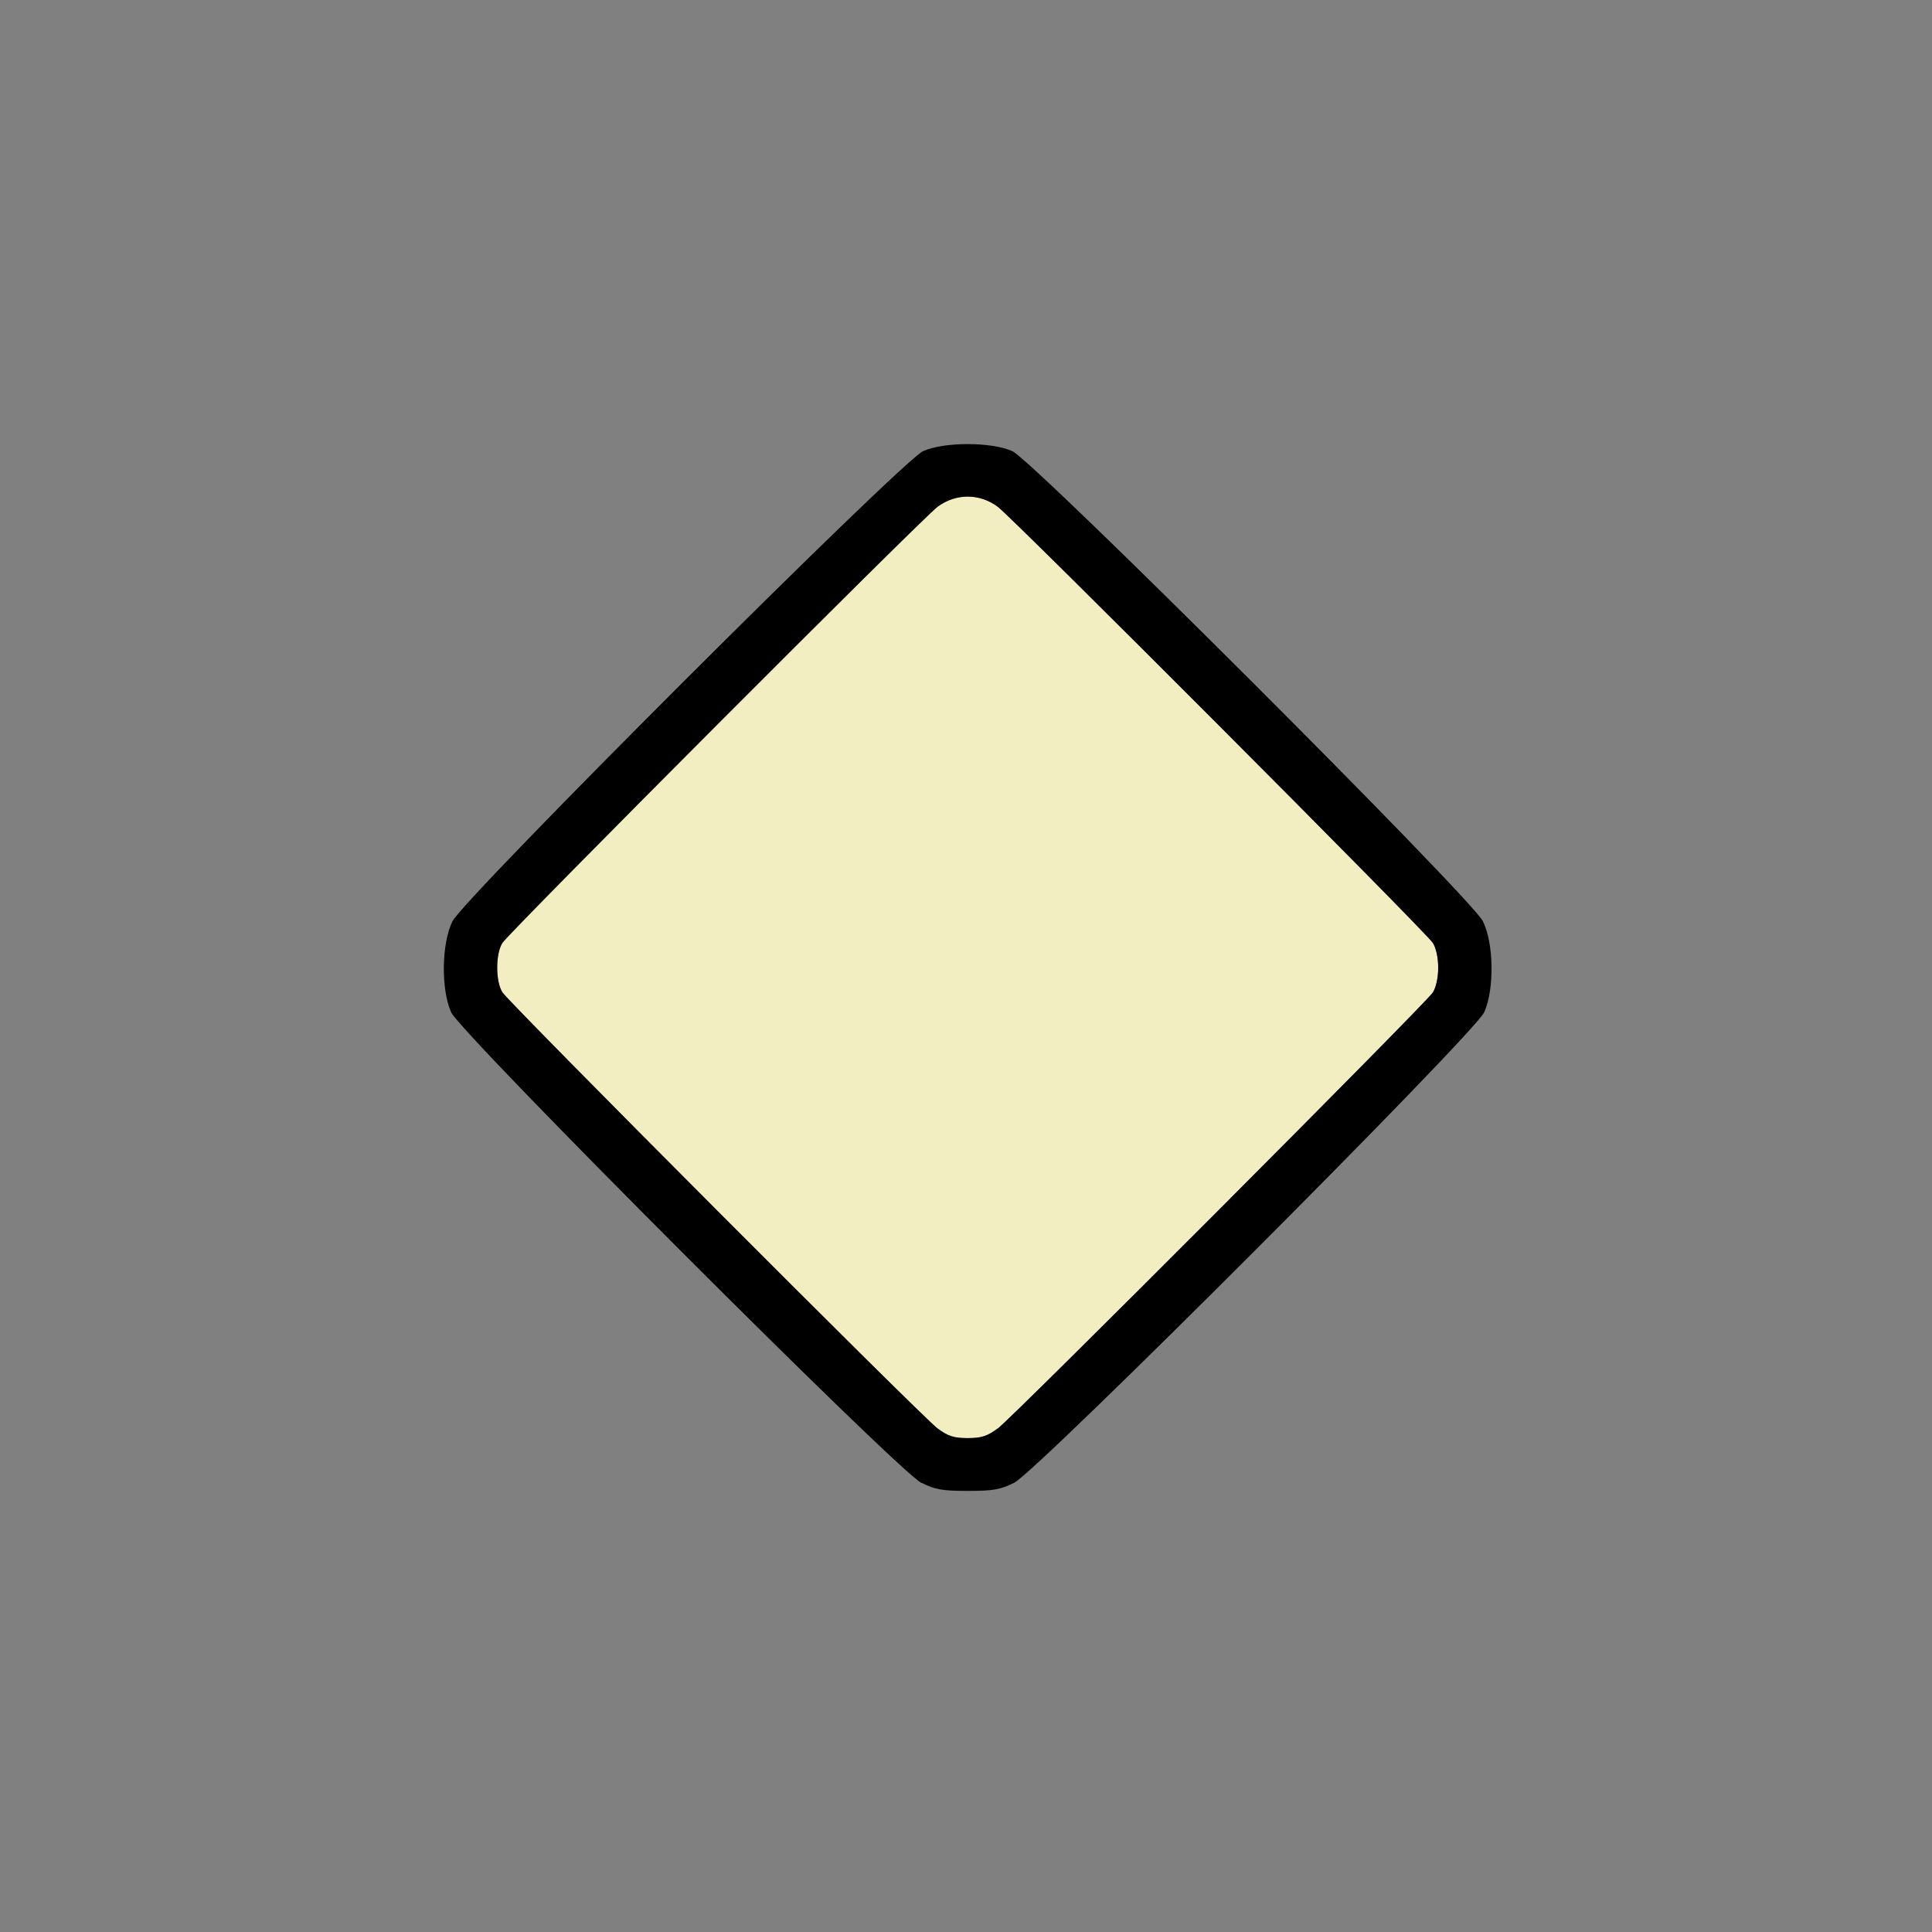 <?xml version="1.0" encoding="UTF-8" standalone="no"?>
<!-- Created with Inkscape (http://www.inkscape.org/) -->

<svg
   version="1.1"
   id="svg2"
   width="1600"
   height="1600"
   viewBox="0 0 1600 1600"
   sodipodi:docname="keyframe_hlt.svg"
   inkscape:version="1.2.2 (732a01da63, 2022-12-09)"
   xmlns:inkscape="http://www.inkscape.org/namespaces/inkscape"
   xmlns:sodipodi="http://sodipodi.sourceforge.net/DTD/sodipodi-0.dtd"
   xmlns="http://www.w3.org/2000/svg"
   xmlns:svg="http://www.w3.org/2000/svg"
   xmlns:rdf="http://www.w3.org/1999/02/22-rdf-syntax-ns#"
   xmlns:cc="http://creativecommons.org/ns#"
   xmlns:dc="http://purl.org/dc/elements/1.1/">
  <rect x="0" y="0" width="1600" height="1600" fill="#808080" stroke="none"/>
  <defs
     id="defs6" />
  <sodipodi:namedview
     pagecolor="#808080"
     bordercolor="#666666"
     borderopacity="1"
     objecttolerance="10"
     gridtolerance="10"
     guidetolerance="10"
     inkscape:pageopacity="0"
     inkscape:pageshadow="2"
     inkscape:window-width="1993"
     inkscape:window-height="1009"
     id="namedview4"
     showgrid="false"
     inkscape:zoom="0.5"
     inkscape:cx="-11"
     inkscape:cy="8"
     inkscape:window-x="-8"
     inkscape:window-y="-8"
     inkscape:window-maximized="1"
     inkscape:current-layer="KEYFRAME_HLT"
     inkscape:showpageshadow="0"
     inkscape:pagecheckerboard="true"
     inkscape:deskcolor="#d1d1d1" />
  <g
     id="KEYFRAME_HLT"
     transform="matrix(87.5,0,0,87.5,100,100)"
     style="stroke-width:0.011">
    <path
       style="fill:none;stroke-width:0"
       d="M 0,8 V 0 h 8 8 v 8 8 H 8 0 Z m 8.455,4.891 C 8.679,12.779 12.812,8.641 12.904,8.438 13.002,8.221 12.995,7.784 12.891,7.576 12.779,7.353 8.641,3.219 8.438,3.127 c -0.199,-0.089 -0.645,-0.089 -0.844,0 C 7.39,3.219 3.252,7.353 3.14,7.576 3.036,7.784 3.03,8.221 3.127,8.438 c 0.092,0.204 4.226,4.342 4.449,4.454 0.131,0.065 0.199,0.077 0.439,0.077 0.24,0 0.309,-0.012 0.439,-0.077 z"
       id="path823"
       inkscape:connector-curvature="0" />
    <path
       style="fill:#f3eec2;stroke-width:0"
       d="M 7.731,12.378 C 7.586,12.27 3.687,8.362 3.614,8.251 c -0.067,-0.102 -0.067,-0.369 0,-0.47 0.074,-0.111 3.972,-4.019 4.118,-4.127 0.172,-0.128 0.396,-0.128 0.569,0 0.145,0.108 4.044,4.016 4.118,4.127 0.03,0.046 0.051,0.141 0.051,0.235 0,0.094 -0.021,0.189 -0.051,0.235 -0.074,0.111 -3.972,4.019 -4.118,4.127 -0.098,0.073 -0.154,0.091 -0.284,0.091 -0.13,0 -0.187,-0.018 -0.284,-0.091 z"
       id="path821"
       inkscape:connector-curvature="0" />
    <path
       style="fill:#000000;stroke-width:0"
       d="M 7.576,12.891 C 7.353,12.779 3.219,8.641 3.127,8.438 3.03,8.221 3.036,7.784 3.14,7.576 3.252,7.353 7.39,3.219 7.594,3.127 c 0.199,-0.089 0.645,-0.089 0.844,0 0.204,0.092 4.342,4.226 4.454,4.449 0.104,0.207 0.11,0.644 0.013,0.861 -0.092,0.204 -4.226,4.342 -4.449,4.454 -0.131,0.065 -0.199,0.077 -0.439,0.077 -0.24,0 -0.309,-0.012 -0.439,-0.077 z M 8.3,12.378 c 0.145,-0.108 4.044,-4.016 4.118,-4.127 0.03,-0.046 0.051,-0.141 0.051,-0.235 0,-0.094 -0.021,-0.189 -0.051,-0.235 C 12.344,7.669 8.445,3.761 8.3,3.653 c -0.172,-0.128 -0.396,-0.128 -0.569,0 -0.145,0.108 -4.044,4.016 -4.118,4.127 -0.067,0.102 -0.067,0.369 0,0.47 0.074,0.111 3.972,4.019 4.118,4.127 0.098,0.073 0.154,0.091 0.284,0.091 0.13,0 0.187,-0.018 0.284,-0.091 z"
       id="path819"
       inkscape:connector-curvature="0" />
  </g>
</svg>
